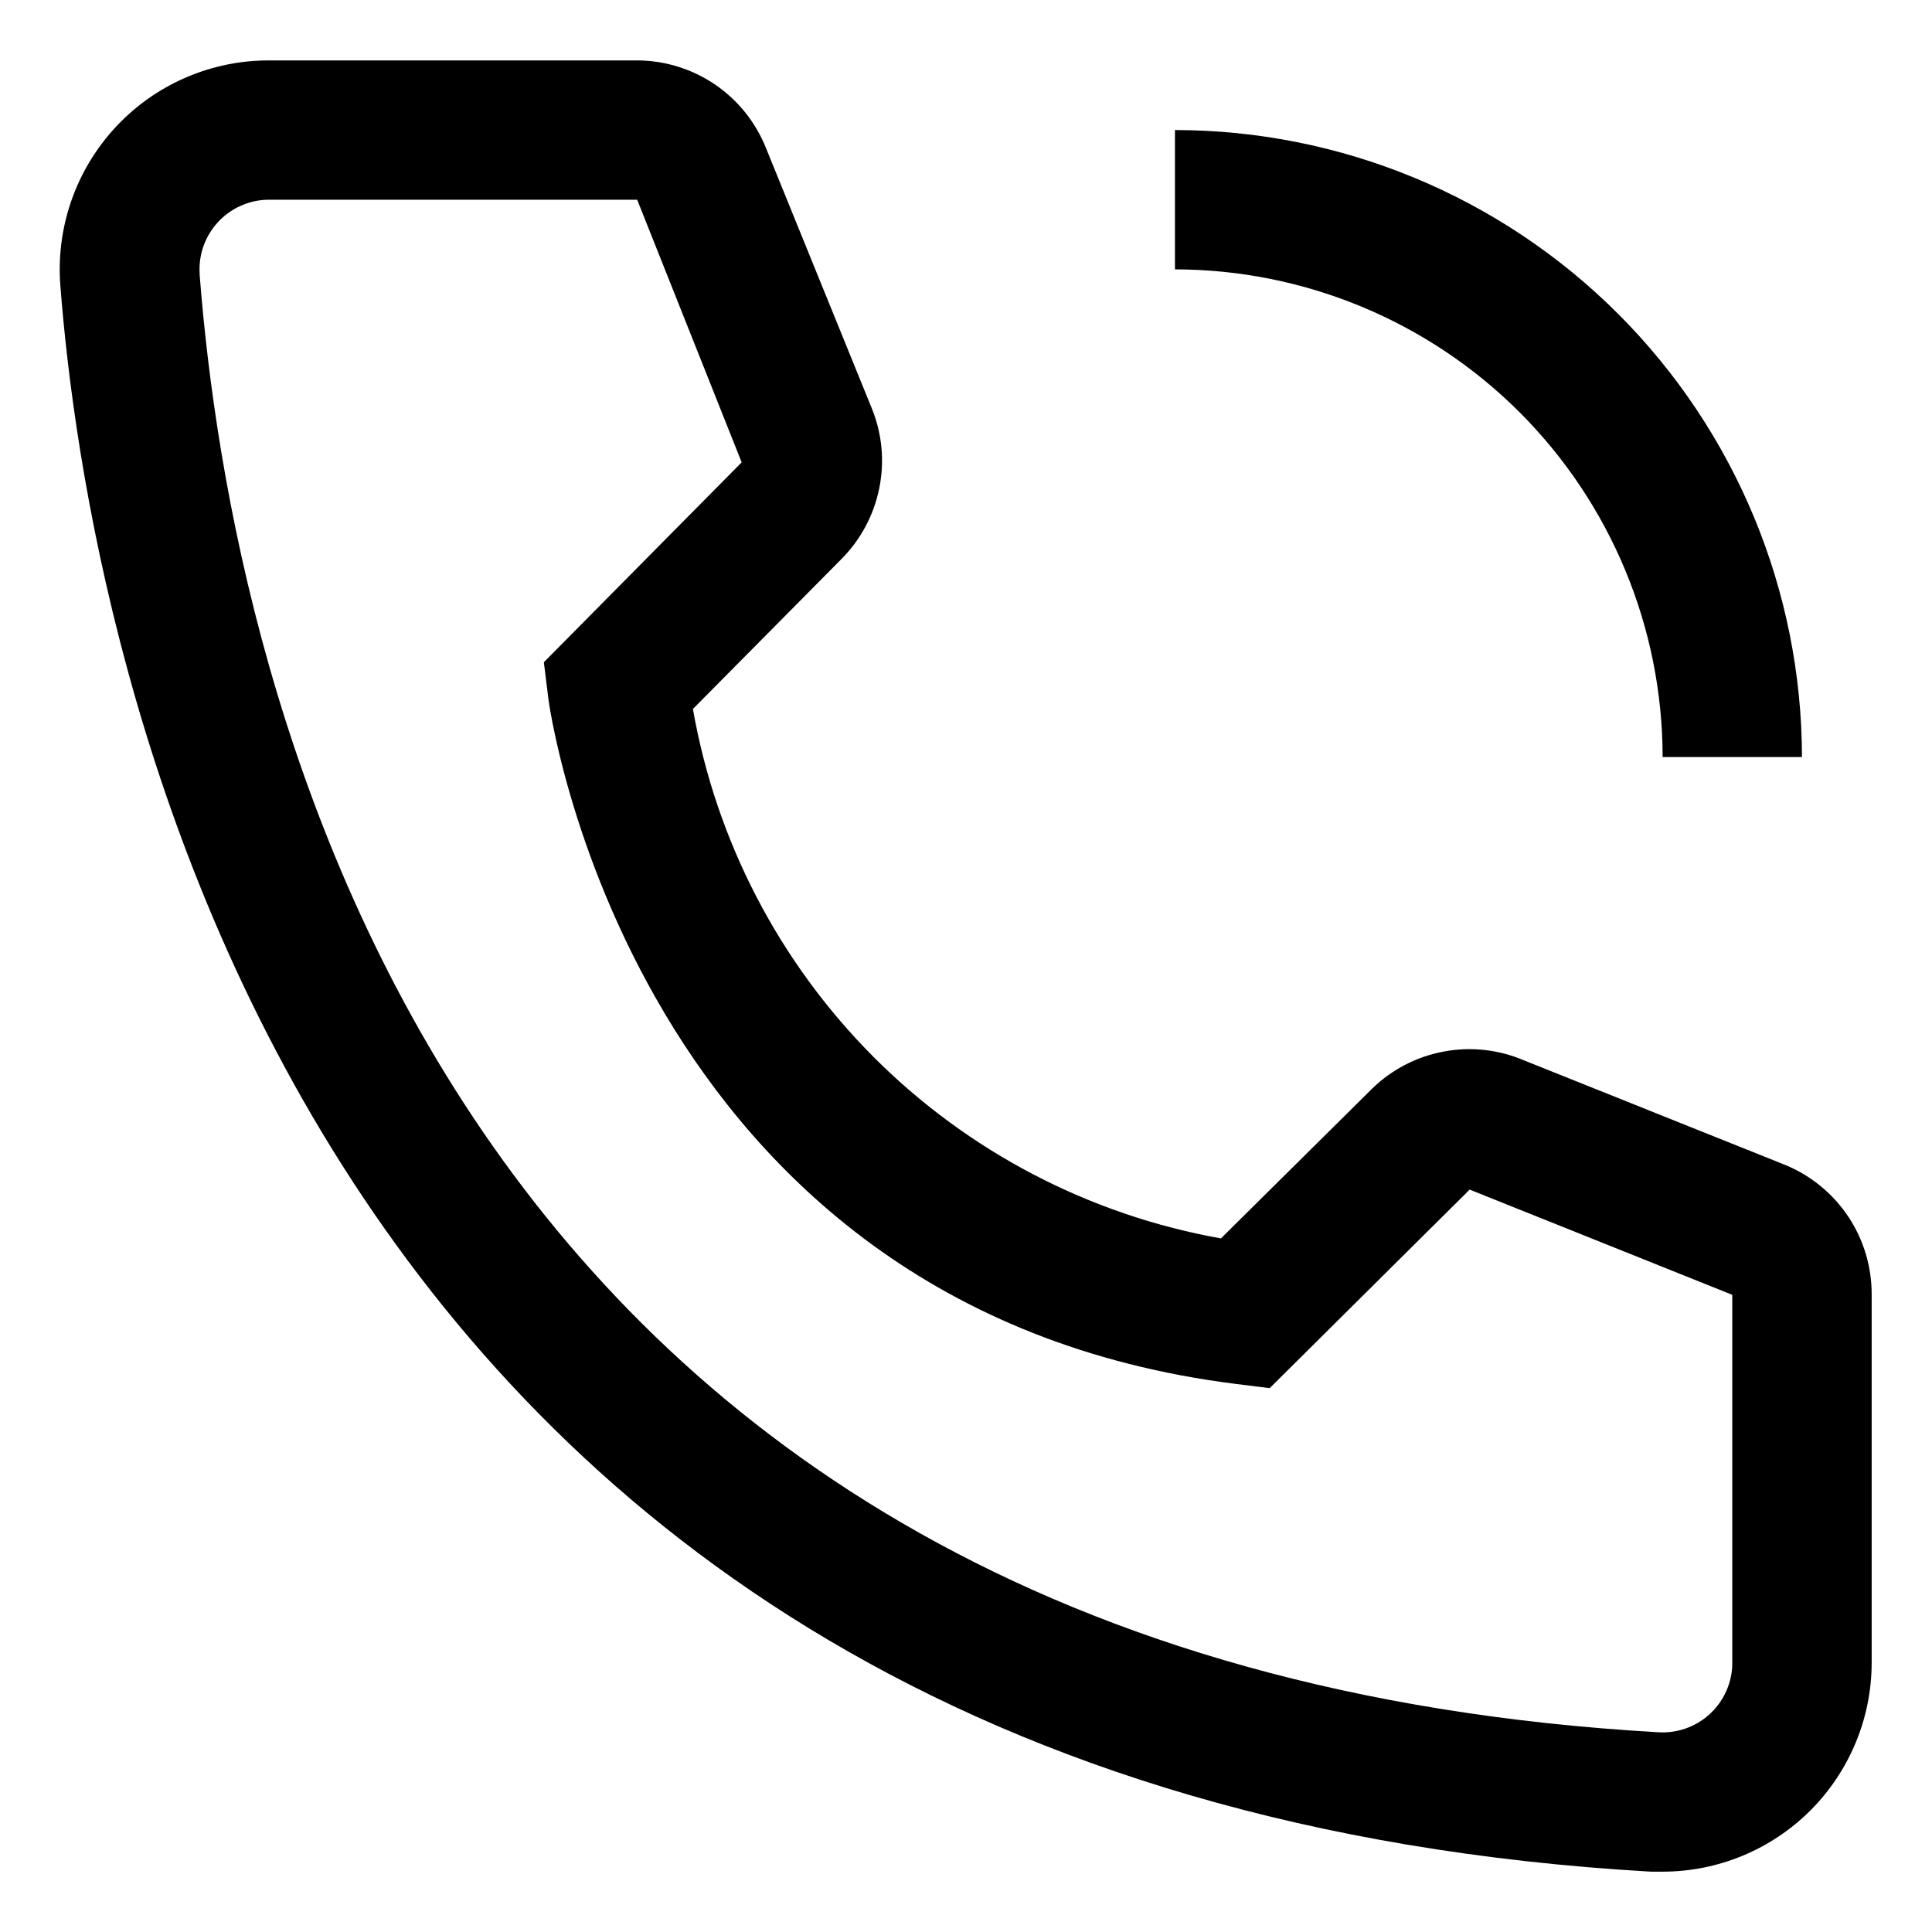 <svg width="26" height="26" viewBox="0 0 26 26" fill="none" xmlns="http://www.w3.org/2000/svg">
<path d="M24.25 10.188H22.375C22.373 8.448 21.681 6.78 20.451 5.549C19.22 4.319 17.552 3.627 15.812 3.625V1.75C18.049 1.752 20.194 2.642 21.776 4.224C23.358 5.806 24.247 7.95 24.25 10.188ZM22.375 25.188H22.216C3.794 24.128 1.178 8.584 0.812 3.841C0.755 3.097 0.996 2.361 1.481 1.795C1.967 1.228 2.657 0.878 3.401 0.821C3.475 0.815 3.55 0.813 3.625 0.813H8.566C8.941 0.812 9.308 0.925 9.619 1.135C9.93 1.346 10.17 1.645 10.309 1.994L11.734 5.5C11.872 5.841 11.906 6.214 11.832 6.574C11.759 6.934 11.581 7.265 11.322 7.525L9.325 9.541C9.636 11.314 10.484 12.948 11.755 14.223C13.027 15.498 14.659 16.35 16.431 16.666L18.466 14.65C18.73 14.393 19.063 14.22 19.425 14.152C19.787 14.083 20.161 14.123 20.5 14.266L24.034 15.681C24.378 15.825 24.671 16.067 24.877 16.378C25.082 16.688 25.19 17.053 25.188 17.425V22.375C25.188 23.121 24.891 23.836 24.364 24.364C23.836 24.891 23.121 25.188 22.375 25.188ZM3.625 2.688C3.502 2.687 3.38 2.711 3.266 2.758C3.152 2.805 3.049 2.873 2.961 2.96C2.874 3.047 2.805 3.15 2.757 3.264C2.71 3.377 2.685 3.499 2.685 3.622C2.685 3.648 2.686 3.674 2.687 3.7C3.119 9.25 5.884 22.375 22.319 23.312C22.567 23.327 22.811 23.243 22.997 23.078C23.183 22.913 23.296 22.681 23.311 22.433L23.312 22.375V17.425L19.778 16.009L17.087 18.681L16.637 18.625C8.481 17.603 7.375 9.447 7.375 9.363L7.319 8.912L9.981 6.222L8.575 2.688H3.625Z" fill="black"/>
</svg>
